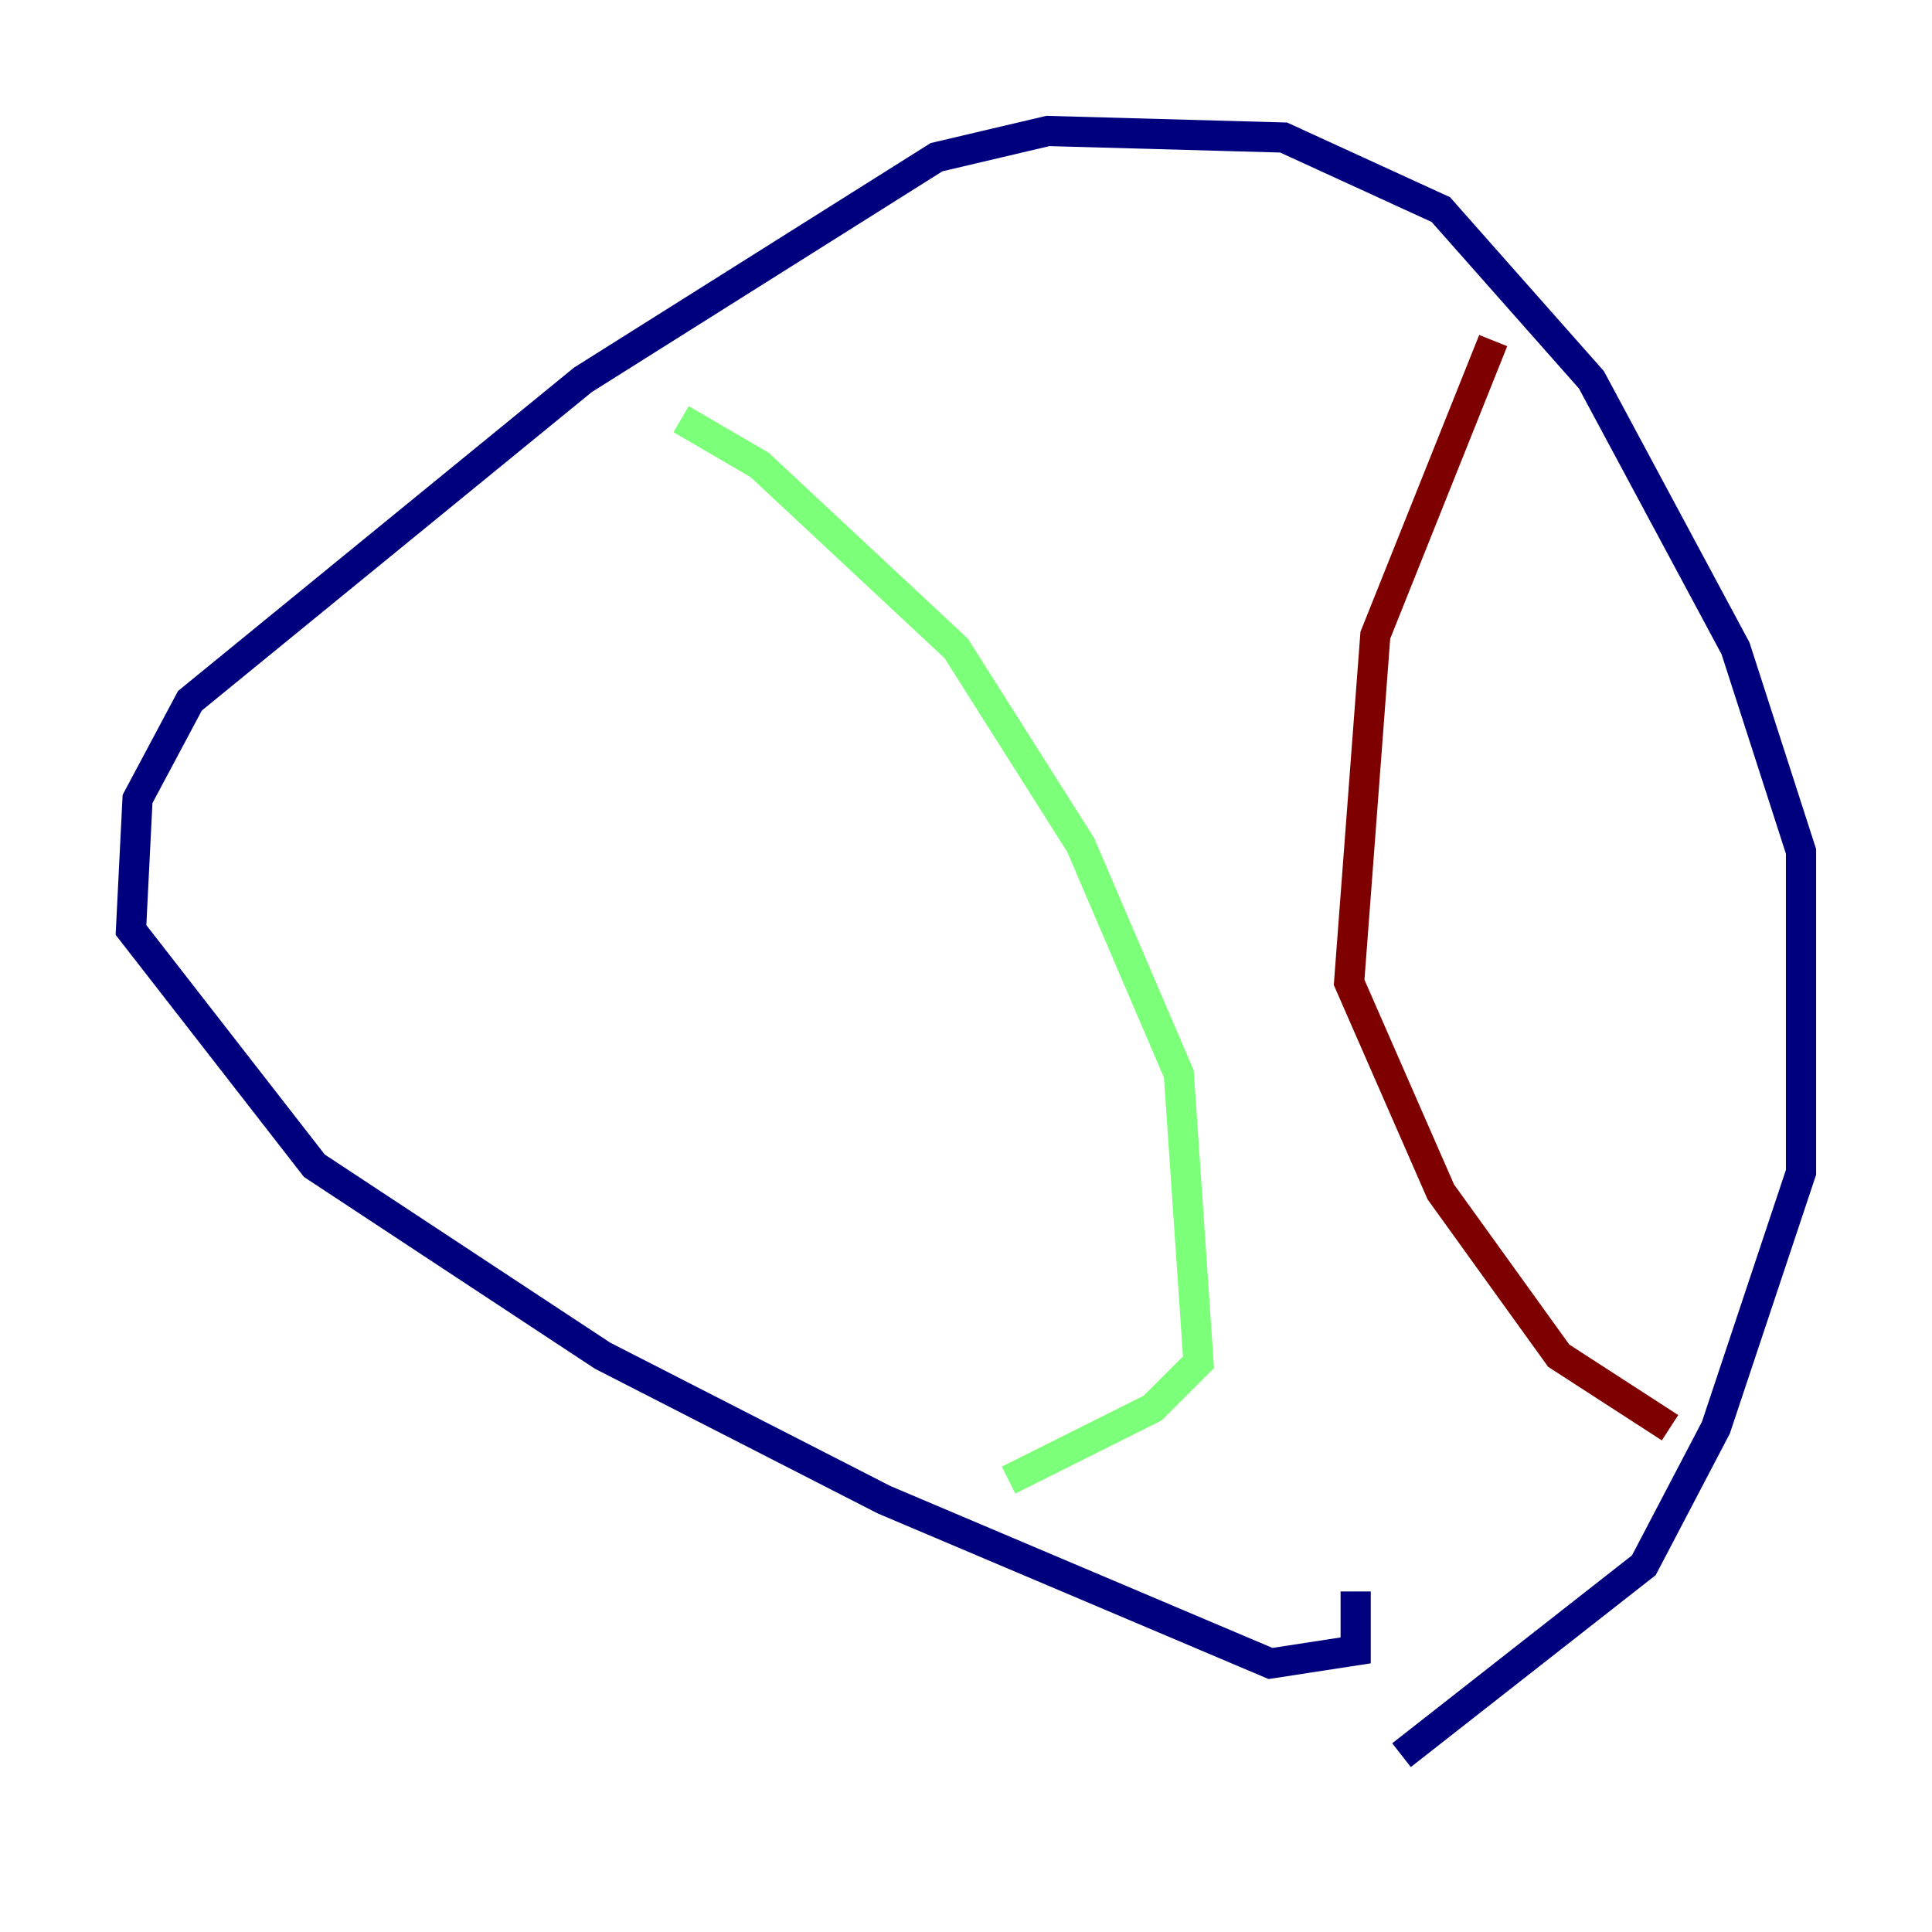 <?xml version="1.0" encoding="utf-8" ?>
<svg baseProfile="tiny" height="128" version="1.2" viewBox="0,0,128,128" width="128" xmlns="http://www.w3.org/2000/svg" xmlns:ev="http://www.w3.org/2001/xml-events" xmlns:xlink="http://www.w3.org/1999/xlink"><defs /><polyline fill="none" points="92.854,116.285 108.909,103.702 113.681,94.59 119.322,77.668 119.322,56.407 114.983,42.956 105.437,25.166 95.458,13.885 85.044,9.112 69.424,8.678 62.047,10.414 38.617,25.166 12.583,46.427 9.112,52.936 8.678,61.614 20.827,77.234 39.919,89.817 58.576,99.363 84.176,110.21 89.817,109.342 89.817,105.437" stroke="#00007f" stroke-width="2" /><polyline fill="none" points="45.125,27.77 50.332,30.807 63.349,42.956 71.593,55.973 78.102,71.159 79.403,90.251 76.366,93.288 66.82,98.061" stroke="#7cff79" stroke-width="2" /><polyline fill="none" points="98.929,22.563 91.119,42.088 89.383,65.085 95.458,78.969 103.268,89.817 110.644,94.59" stroke="#7f0000" stroke-width="2" /></svg>